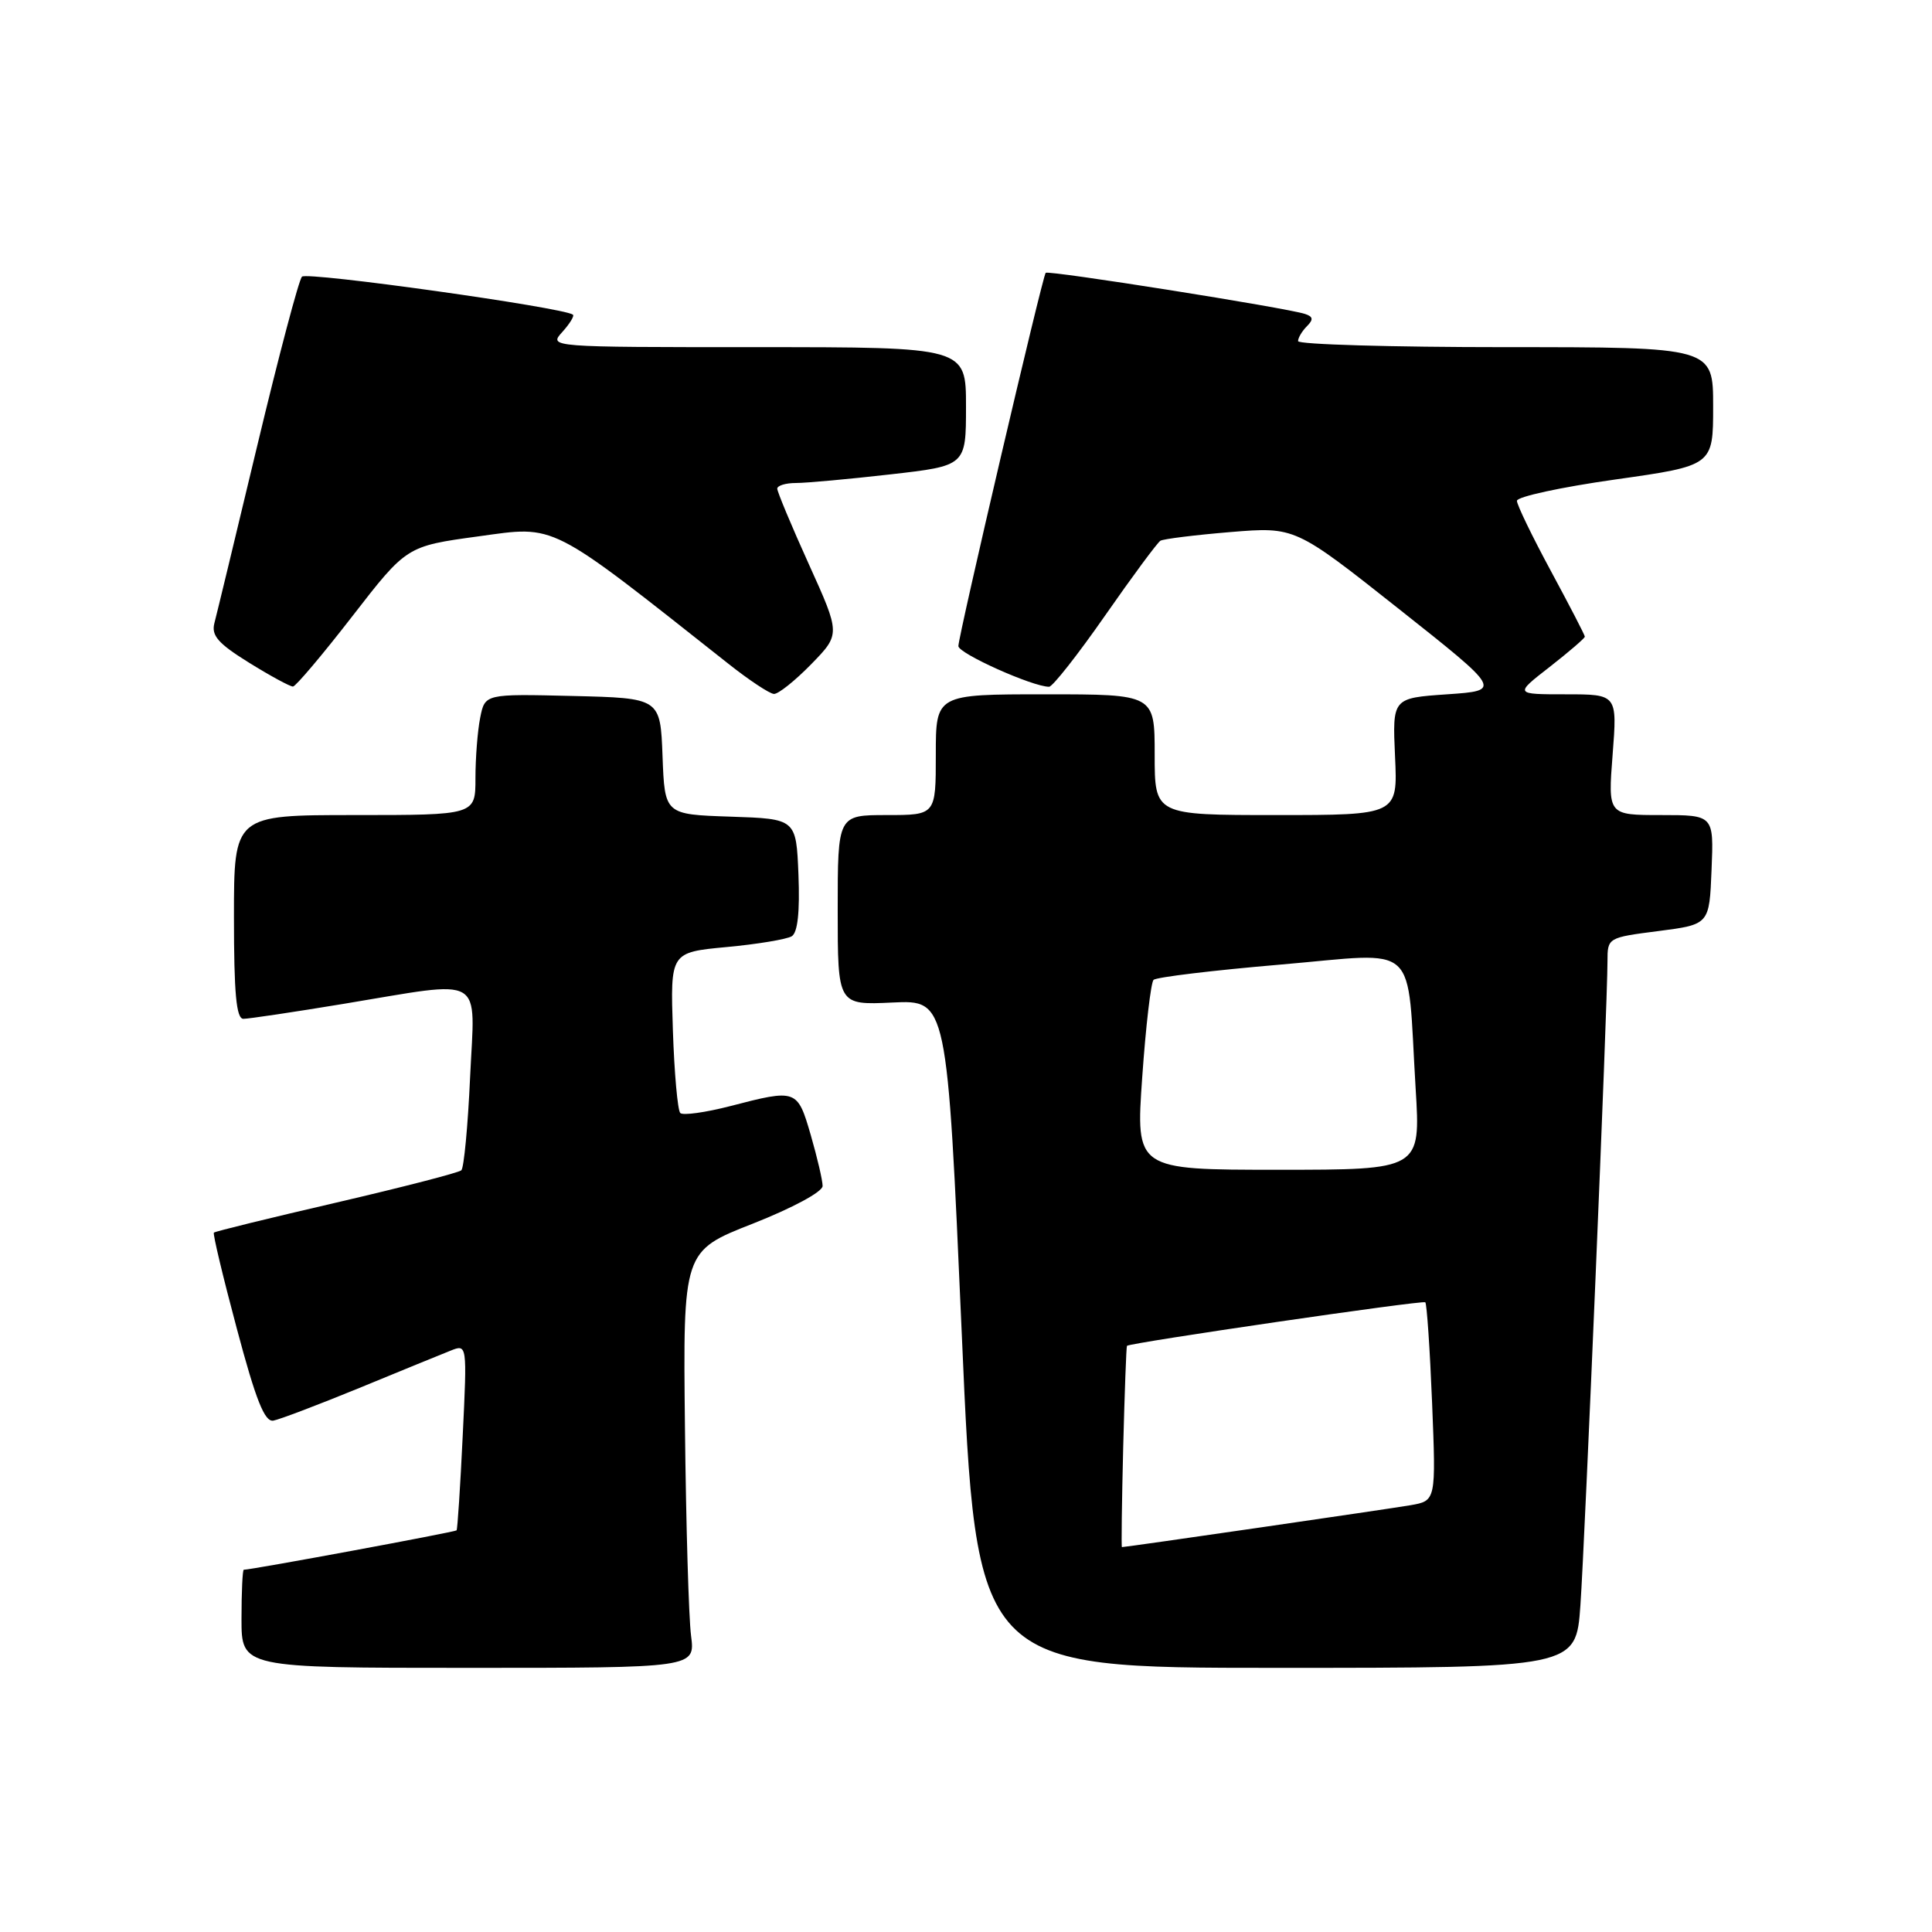 <?xml version="1.0" encoding="UTF-8" standalone="no"?>
<!DOCTYPE svg PUBLIC "-//W3C//DTD SVG 1.1//EN" "http://www.w3.org/Graphics/SVG/1.1/DTD/svg11.dtd" >
<svg xmlns="http://www.w3.org/2000/svg" xmlns:xlink="http://www.w3.org/1999/xlink" version="1.1" viewBox="0 0 256 256">
 <g >
 <path fill="currentColor"
d=" M 91.57 216.75 C 91.26 214.41 90.90 201.99 90.76 189.14 C 90.50 165.77 90.50 165.77 99.75 162.14 C 105.02 160.06 109.00 157.92 109.00 157.15 C 109.00 156.41 108.29 153.38 107.43 150.40 C 105.66 144.32 105.56 144.28 96.78 146.56 C 93.48 147.41 90.49 147.83 90.14 147.48 C 89.79 147.12 89.35 142.19 89.16 136.51 C 88.82 126.19 88.82 126.19 96.27 125.49 C 100.37 125.11 104.25 124.46 104.91 124.06 C 105.70 123.57 105.99 120.84 105.80 115.91 C 105.50 108.50 105.50 108.50 96.79 108.21 C 88.08 107.92 88.08 107.92 87.79 100.21 C 87.50 92.50 87.50 92.50 75.88 92.22 C 64.26 91.94 64.26 91.94 63.63 95.09 C 63.28 96.83 63.00 100.44 63.00 103.12 C 63.00 108.00 63.00 108.00 47.00 108.00 C 31.00 108.00 31.00 108.00 31.00 121.50 C 31.00 131.63 31.31 135.00 32.25 135.00 C 32.94 135.00 38.90 134.11 45.50 133.02 C 64.54 129.88 62.93 128.95 62.29 142.75 C 62.00 149.21 61.47 154.76 61.13 155.07 C 60.78 155.39 53.33 157.31 44.56 159.35 C 35.79 161.38 28.49 163.17 28.34 163.33 C 28.18 163.48 29.55 169.21 31.38 176.05 C 33.90 185.51 35.06 188.44 36.22 188.24 C 37.05 188.09 42.18 186.14 47.62 183.91 C 53.05 181.67 58.49 179.45 59.70 178.97 C 61.90 178.09 61.90 178.09 61.31 190.29 C 60.99 197.01 60.62 202.63 60.50 202.78 C 60.32 203.00 33.34 208.00 32.30 208.00 C 32.14 208.00 32.00 210.93 32.00 214.50 C 32.00 221.00 32.00 221.00 62.06 221.00 C 92.12 221.00 92.12 221.00 91.57 216.75 Z  M 209.41 212.75 C 210.00 204.37 213.00 133.10 213.00 127.37 C 213.00 124.25 213.04 124.23 219.75 123.37 C 226.50 122.50 226.50 122.50 226.79 115.25 C 227.09 108.00 227.09 108.00 220.08 108.00 C 213.06 108.00 213.06 108.00 213.68 100.00 C 214.30 92.00 214.30 92.00 207.48 92.00 C 200.67 92.00 200.67 92.00 205.34 88.37 C 207.90 86.37 210.00 84.56 210.00 84.36 C 210.00 84.15 207.97 80.24 205.50 75.66 C 203.03 71.08 201.00 66.90 201.00 66.36 C 201.00 65.82 206.85 64.55 214.00 63.54 C 227.00 61.70 227.00 61.70 227.00 53.85 C 227.00 46.00 227.00 46.00 199.50 46.00 C 184.38 46.00 172.00 45.64 172.00 45.20 C 172.00 44.76 172.53 43.87 173.17 43.23 C 174.06 42.34 174.00 41.95 172.92 41.60 C 170.49 40.79 138.88 35.78 138.56 36.15 C 138.12 36.65 126.99 84.28 126.99 85.61 C 127.00 86.59 136.83 91.00 139.01 91.00 C 139.47 91.00 142.82 86.75 146.44 81.55 C 150.06 76.35 153.36 71.90 153.76 71.65 C 154.17 71.41 158.35 70.89 163.05 70.50 C 171.60 69.80 171.60 69.80 185.31 80.65 C 199.01 91.50 199.01 91.50 191.75 92.00 C 184.50 92.50 184.50 92.50 184.85 100.25 C 185.21 108.00 185.21 108.00 169.10 108.00 C 153.00 108.00 153.00 108.00 153.00 100.00 C 153.00 92.00 153.00 92.00 138.50 92.00 C 124.00 92.00 124.00 92.00 124.00 100.00 C 124.00 108.00 124.00 108.00 117.50 108.00 C 111.00 108.00 111.00 108.00 111.00 120.59 C 111.00 133.18 111.00 133.18 118.25 132.84 C 125.50 132.50 125.50 132.50 127.44 176.75 C 129.37 221.00 129.37 221.00 169.10 221.00 C 208.82 221.00 208.82 221.00 209.41 212.75 Z  M 107.48 88.02 C 111.37 84.03 111.37 84.03 107.18 74.77 C 104.87 69.67 102.99 65.16 102.99 64.75 C 103.00 64.34 104.11 64.00 105.46 64.00 C 106.82 64.00 112.44 63.49 117.96 62.86 C 128.00 61.72 128.00 61.72 128.00 53.86 C 128.00 46.00 128.00 46.00 100.35 46.00 C 72.73 46.00 72.69 46.00 74.51 43.99 C 75.50 42.89 76.14 41.85 75.91 41.69 C 74.58 40.73 40.64 35.97 40.01 36.66 C 39.59 37.12 36.93 47.17 34.10 59.00 C 31.27 70.83 28.71 81.43 28.41 82.56 C 27.98 84.21 28.89 85.26 33.00 87.81 C 35.82 89.56 38.44 90.98 38.82 90.97 C 39.19 90.95 42.74 86.75 46.69 81.65 C 53.88 72.37 53.88 72.37 63.40 71.07 C 73.79 69.64 72.55 69.01 96.50 87.94 C 99.25 90.12 101.97 91.92 102.55 91.95 C 103.12 91.98 105.34 90.21 107.48 88.02 Z  M 148.83 191.75 C 149.02 184.46 149.24 178.42 149.33 178.33 C 149.74 177.92 188.54 172.25 188.86 172.56 C 189.06 172.74 189.47 178.74 189.76 185.88 C 190.28 198.86 190.28 198.86 186.89 199.45 C 184.18 199.92 149.24 205.00 148.66 205.00 C 148.57 205.00 148.65 199.04 148.83 191.75 Z  M 151.35 142.75 C 151.82 136.01 152.50 130.20 152.85 129.84 C 153.21 129.48 160.79 128.57 169.70 127.81 C 188.33 126.22 186.38 124.42 187.58 144.25 C 188.24 155.00 188.24 155.00 169.36 155.00 C 150.49 155.00 150.49 155.00 151.35 142.75 Z "/>
</g>
</svg>